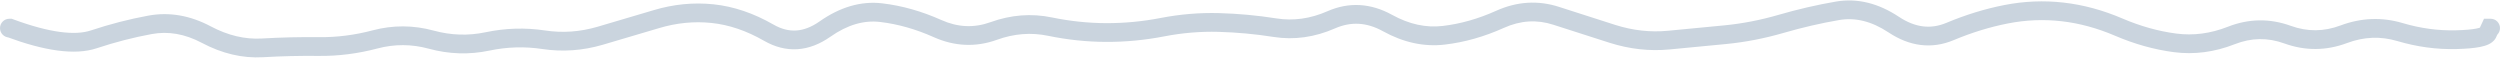 <svg width="400" height="10" viewBox="0 0 400 10" fill="none" xmlns="http://www.w3.org/2000/svg">
<path d="M1.5 3C0.672 3 0 3.672 0 4.5C0 5.328 0.672 6 1.5 6V3ZM1.6 4.5L2.12 3.093L1.869 3H1.6V4.5ZM33 5.534L32.297 6.859L33 5.534ZM114 2.181L113.845 3.673L114 2.181ZM132 4.65L131.138 3.422L132 4.65ZM168 4.259L167.696 5.728L168 4.259ZM398 5.366L399.299 6.116L399.333 6.057L399.362 5.995L398 5.366ZM398.4 4.5V3H397.44L397.038 3.871L398.4 4.5ZM398.5 6C399.328 6 400 5.328 400 4.5C400 3.672 399.328 3 398.5 3V6ZM1.5 4.5V6H1.6V4.5V3H1.5V4.5ZM1.6 4.5L1.08 5.907C7.063 8.12 11.954 8.89 15.473 7.721L15 6.298L14.527 4.874C12.046 5.698 8.004 5.27 2.12 3.093L1.6 4.5ZM15 6.298L15.473 7.721C18.409 6.746 21.342 5.989 24.271 5.45L24 3.975L23.729 2.5C20.658 3.065 17.591 3.857 14.527 4.874L15 6.298ZM24 3.975L24.271 5.45C26.901 4.967 29.56 5.407 32.297 6.859L33 5.534L33.703 4.209C30.44 2.478 27.099 1.88 23.729 2.5L24 3.975ZM33 5.534L32.297 6.859C35.508 8.562 38.779 9.349 42.088 9.155L42 7.658L41.912 6.16C39.221 6.318 36.492 5.689 33.703 4.209L33 5.534ZM42 7.658L42.088 9.155C45.053 8.982 48.018 8.912 50.983 8.946L51 7.446L51.017 5.946C47.982 5.911 44.947 5.983 41.912 6.16L42 7.658ZM51 7.446L50.983 8.946C54.123 8.982 57.257 8.584 60.383 7.758L60 6.307L59.617 4.857C56.743 5.617 53.877 5.979 51.017 5.946L51 7.446ZM60 6.307L60.383 7.758C63.128 7.032 65.859 7.043 68.605 7.792L69 6.345L69.395 4.898C66.141 4.01 62.872 3.996 59.617 4.857L60 6.307ZM69 6.345L68.605 7.792C71.831 8.673 75.072 8.776 78.308 8.095L78 6.627L77.692 5.16C74.928 5.74 72.169 5.655 69.395 4.898L69 6.345ZM78 6.627L78.308 8.095C81.135 7.501 83.955 7.418 86.776 7.843L87 6.36L87.224 4.877C84.045 4.398 80.865 4.493 77.692 5.16L78 6.627ZM87 6.36L86.776 7.843C89.998 8.329 93.217 8.101 96.419 7.169L96 5.729L95.581 4.289C92.783 5.103 90.002 5.296 87.224 4.877L87 6.36ZM96 5.729L96.419 7.169C99.423 6.295 102.427 5.406 105.432 4.504L105 3.067L104.568 1.631C101.573 2.531 98.577 3.417 95.581 4.289L96 5.729ZM105 3.067L105.432 4.504C108.249 3.657 111.05 3.384 113.845 3.673L114 2.181L114.155 0.689C110.95 0.357 107.751 0.674 104.568 1.631L105 3.067ZM114 2.181L113.845 3.673C116.609 3.96 119.409 4.898 122.254 6.53L123 5.229L123.746 3.927C120.591 2.118 117.391 1.025 114.155 0.689L114 2.181ZM123 5.229L122.254 6.53C123.97 7.514 125.76 7.989 127.596 7.871C129.426 7.754 131.186 7.054 132.862 5.878L132 4.65L131.138 3.422C129.814 4.352 128.574 4.802 127.404 4.878C126.24 4.952 125.03 4.664 123.746 3.927L123 5.229ZM132 4.65L132.862 5.878C135.627 3.936 138.264 3.211 140.823 3.515L141 2.025L141.177 0.536C137.736 0.127 134.373 1.151 131.138 3.422L132 4.65ZM141 2.025L140.823 3.515C143.66 3.852 146.514 4.656 149.388 5.94L150 4.57L150.612 3.201C147.486 1.804 144.34 0.911 141.177 0.536L141 2.025ZM150 4.57L149.388 5.94C152.731 7.433 156.133 7.586 159.51 6.366L159 4.955L158.49 3.544C155.867 4.492 153.269 4.388 150.612 3.201L150 4.57ZM159 4.955L159.51 6.366C162.26 5.372 164.979 5.166 167.696 5.728L168 4.259L168.304 2.79C165.021 2.112 161.74 2.37 158.49 3.544L159 4.955ZM168 4.259L167.696 5.728C170.793 6.368 173.893 6.694 176.995 6.704L177 5.204L177.005 3.704C174.107 3.694 171.207 3.39 168.304 2.79L168 4.259ZM177 5.204L176.995 6.704C180.094 6.714 183.191 6.419 186.285 5.819L186 4.347L185.715 2.874C182.809 3.437 179.906 3.713 177.005 3.704L177 5.204ZM186 4.347L186.285 5.819C189.18 5.259 192.071 5.018 194.959 5.096L195 3.597L195.041 2.097C191.929 2.013 188.82 2.273 185.715 2.874L186 4.347ZM195 3.597L194.959 5.096C197.894 5.176 200.83 5.447 203.766 5.91L204 4.428L204.234 2.946C201.17 2.463 198.106 2.18 195.041 2.097L195 3.597ZM204 4.428L203.766 5.91C207.072 6.43 210.36 5.96 213.601 4.542L213 3.168L212.399 1.794C209.64 3.001 206.928 3.371 204.234 2.946L204 4.428ZM213 3.168L213.601 4.542C216.151 3.426 218.661 3.554 221.275 4.997L222 3.684L222.725 2.371C219.339 0.501 215.849 0.284 212.399 1.794L213 3.168ZM222 3.684L221.275 4.997C224.51 6.785 227.823 7.526 231.174 7.133L231 5.643L230.826 4.153C228.178 4.463 225.49 3.898 222.725 2.371L222 3.684ZM231 5.643L231.174 7.133C234.34 6.763 237.488 5.868 240.615 4.462L240 3.094L239.385 1.726C236.512 3.017 233.661 3.822 230.826 4.153L231 5.643ZM240 3.094L240.615 4.462C243.291 3.259 245.907 3.106 248.537 3.96L249 2.533L249.463 1.107C246.093 0.012 242.709 0.232 239.385 1.726L240 3.094ZM249 2.533L248.537 3.96C251.54 4.935 254.544 5.899 257.547 6.85L258 5.42L258.453 3.99C255.456 3.041 252.46 2.08 249.463 1.107L249 2.533ZM258 5.42L257.547 6.85C260.731 7.858 263.933 8.216 267.142 7.91L267 6.417L266.858 4.924C264.067 5.189 261.269 4.882 258.453 3.99L258 5.42ZM267 6.417L267.142 7.91C270.143 7.624 273.143 7.337 276.144 7.047L276 5.554L275.856 4.061C272.857 4.35 269.857 4.638 266.858 4.924L267 6.417ZM276 5.554L276.144 7.047C279.24 6.748 282.332 6.149 285.419 5.252L285 3.812L284.581 2.372C281.668 3.218 278.76 3.781 275.856 4.061L276 5.554ZM285 3.812L285.419 5.252C288.366 4.396 291.311 3.715 294.254 3.209L294 1.73L293.746 0.252C290.689 0.778 287.634 1.484 284.581 2.372L285 3.812ZM294 1.73L294.254 3.209C296.81 2.769 299.428 3.372 302.171 5.191L303 3.941L303.829 2.691C300.572 0.531 297.19 -0.34 293.746 0.252L294 1.73ZM303 3.941L302.171 5.191C305.536 7.422 309.062 7.897 312.579 6.424L312 5.04L311.421 3.657C308.938 4.696 306.464 4.438 303.829 2.691L303 3.941ZM312 5.04L312.579 6.424C315.491 5.204 318.394 4.314 321.288 3.747L321 2.275L320.712 0.803C317.606 1.411 314.509 2.364 311.421 3.657L312 5.04ZM321 2.275L321.288 3.747C324.14 3.189 326.985 3.072 329.831 3.395L330 1.904L330.169 0.414C327.015 0.056 323.86 0.187 320.712 0.803L321 2.275ZM330 1.904L329.831 3.395C332.675 3.717 335.533 4.488 338.41 5.719L339 4.34L339.59 2.961C336.467 1.624 333.325 0.771 330.169 0.414L330 1.904ZM339 4.34L338.41 5.719C341.526 7.053 344.659 7.931 347.805 8.343L348 6.856L348.195 5.369C345.341 4.995 342.474 4.195 339.59 2.961L339 4.34ZM348 6.856L347.805 8.343C351.073 8.772 354.328 8.339 357.548 7.075L357 5.678L356.452 4.282C353.672 5.374 350.927 5.727 348.195 5.369L348 6.856ZM357 5.678L357.548 7.075C360.213 6.028 362.836 5.99 365.49 6.95L366 5.539L366.51 4.129C363.164 2.918 359.787 2.972 356.452 4.282L357 5.678ZM366 5.539L365.49 6.95C368.826 8.157 372.194 8.135 375.526 6.887L375 5.482L374.474 4.077C371.806 5.077 369.174 5.093 366.51 4.129L366 5.539ZM375 5.482L375.526 6.887C378.229 5.874 380.894 5.774 383.574 6.568L384 5.13L384.426 3.692C381.106 2.708 377.771 2.842 374.474 4.077L375 5.482ZM384 5.13L383.574 6.568C386.718 7.5 389.875 7.929 393.038 7.848L393 6.348L392.962 4.849C390.125 4.921 387.282 4.538 384.426 3.692L384 5.13ZM393 6.348L393.038 7.848C394.569 7.808 395.833 7.705 396.789 7.517C397.265 7.424 397.722 7.299 398.118 7.119C398.486 6.953 398.987 6.657 399.299 6.116L398 5.366L396.701 4.617C396.846 4.364 397.014 4.326 396.882 4.386C396.778 4.433 396.569 4.503 396.211 4.573C395.5 4.713 394.431 4.811 392.962 4.849L393 6.348ZM398 5.366L399.362 5.995L399.762 5.129L398.4 4.5L397.038 3.871L396.638 4.738L398 5.366ZM398.4 4.5V6H398.5V4.5V3H398.4V4.5Z" fill="#CAD4DE"/>
</svg>
